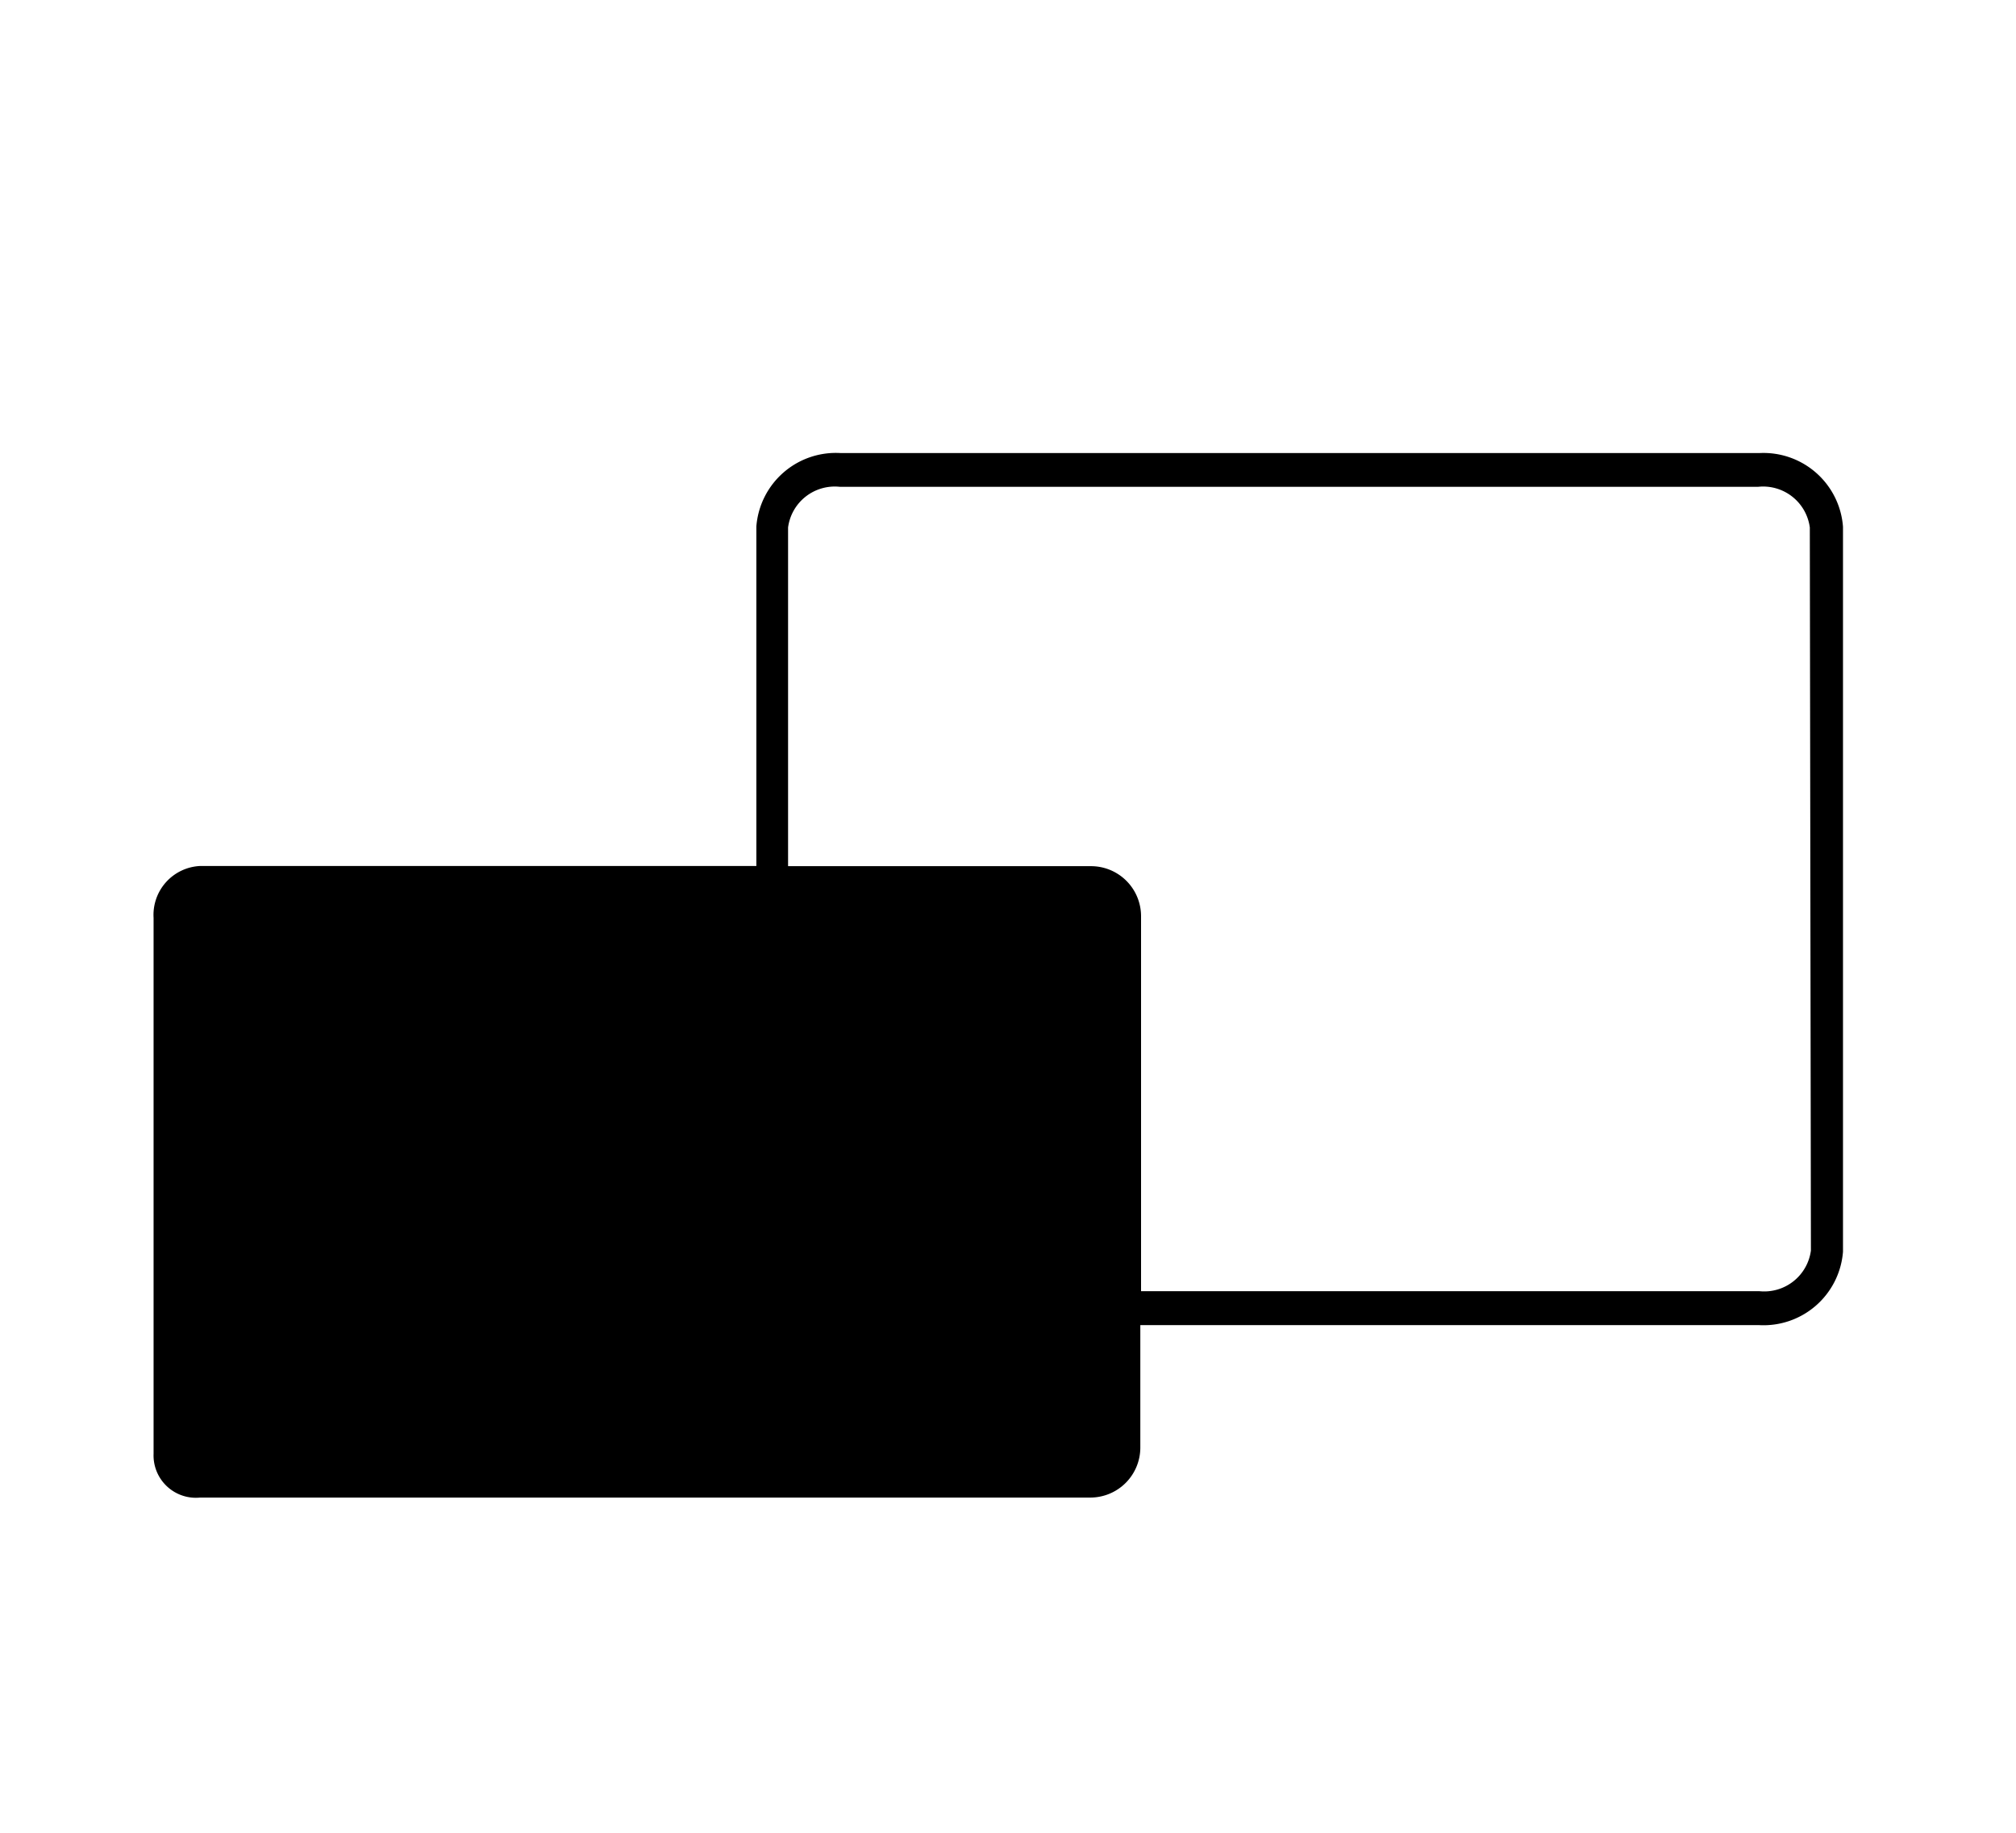 <svg id="top_master" data-name="top master" xmlns="http://www.w3.org/2000/svg" width="110" height="100" viewBox="0 0 110 100"><title>ARTS ICONS</title><path d="M96,24.72l-50.13,0a4.35,4.35,0,0,0-4.6,4V47.25H10.92a2.67,2.67,0,0,0-2.54,2.83V79.32a2.31,2.31,0,0,0,2.54,2.39H59.49A2.73,2.73,0,0,0,62.22,79v-6.7l33.74,0a4.35,4.35,0,0,0,4.6-4V28.74A4.35,4.35,0,0,0,96,24.72Zm2.81,43.51A2.57,2.57,0,0,1,96,70.45l-33.74,0V50a2.73,2.73,0,0,0-2.72-2.74H43V28.78a2.57,2.57,0,0,1,2.81-2.22l50.13,0a2.57,2.57,0,0,1,2.81,2.22Z"/></svg>